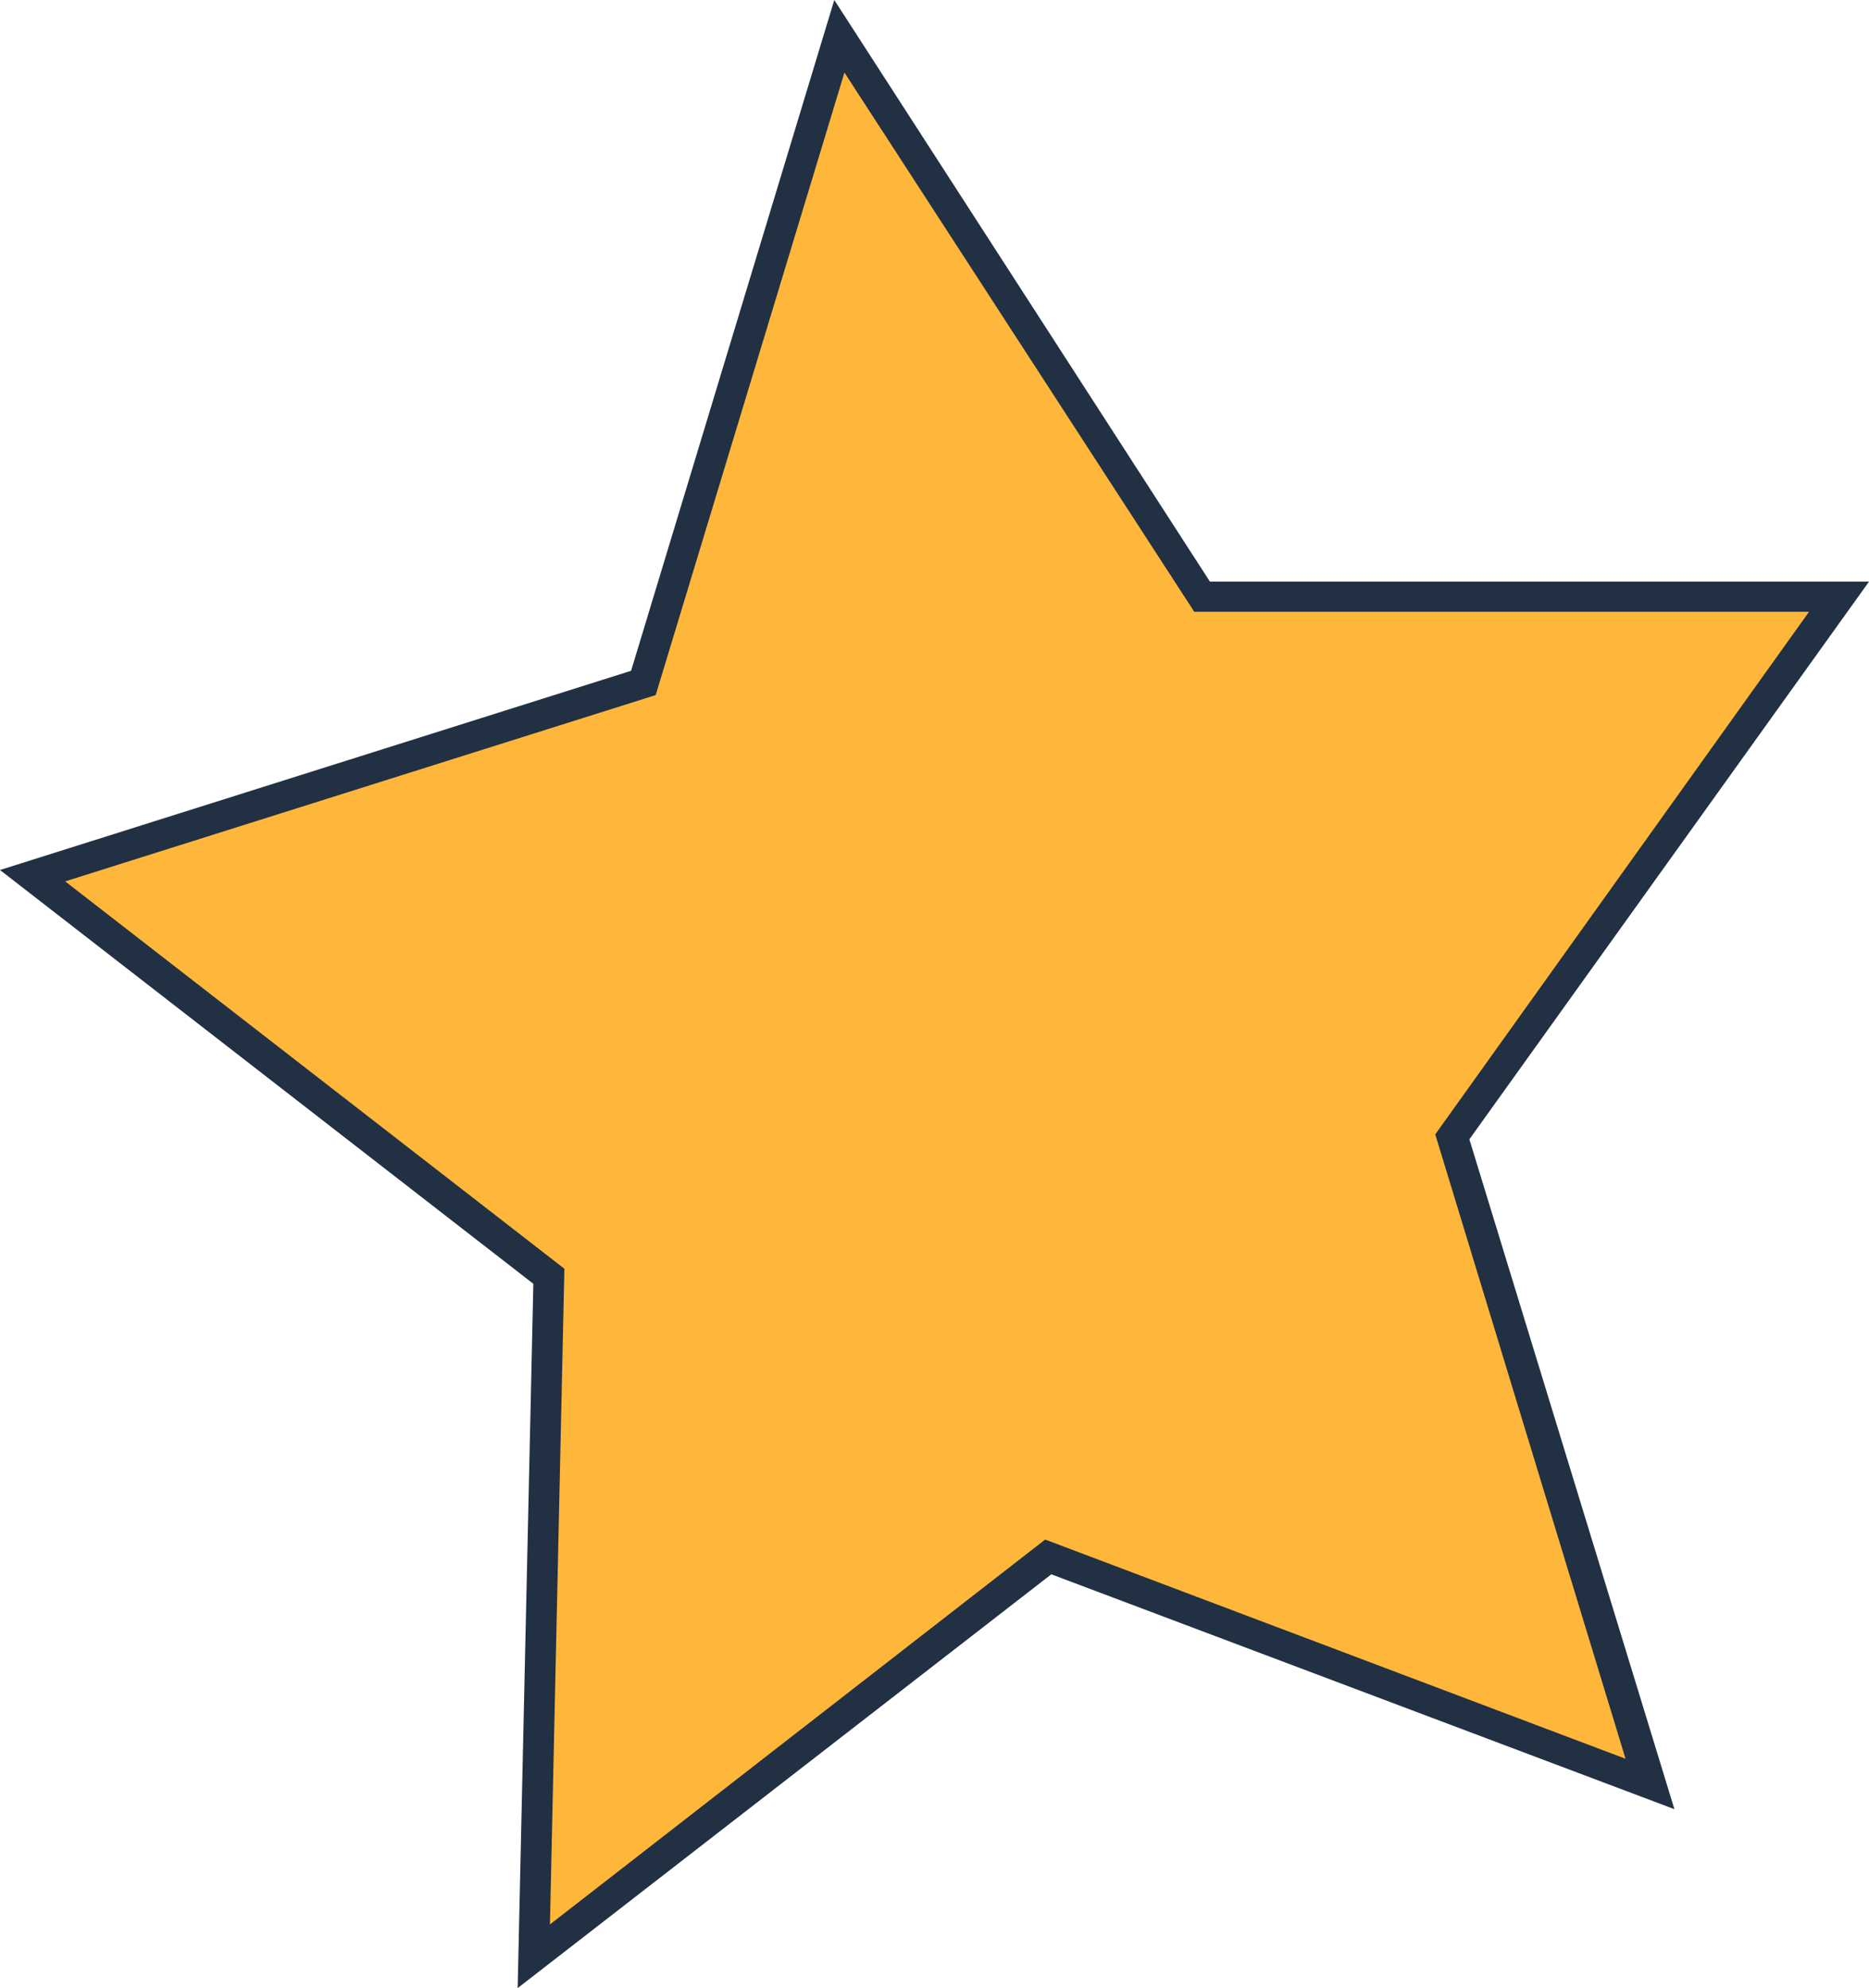 <svg xmlns="http://www.w3.org/2000/svg" viewBox="0 0 60.8 64.67"><defs><style>.cls-1{fill:#feb73b;}.cls-2{fill:#213043;}</style></defs><g id="Слой_2" data-name="Слой 2"><g id="Layer_1" data-name="Layer 1"><polygon class="cls-1" points="59.83 19.44 47.24 36.99 53.68 58.04 34.12 50.65 17.36 63.64 17.86 41.52 1.06 28.49 20.93 22.22 27.3 1.18 39.09 19.42 59.83 19.44"/><path class="cls-2" d="M16.84,64.67l.51-22.91L0,28.3l20.53-6.48L27.14,0,39.36,18.92l21.44,0-13,18.14,6.67,21.79L34.2,51.21Zm-14.72-36,16.24,12.6L17.89,62.6,34,50.08l18.88,7.13L46.69,36.9l12.16-17-20,0L27.47,2.36,21.33,22.61Z"/></g></g></svg>